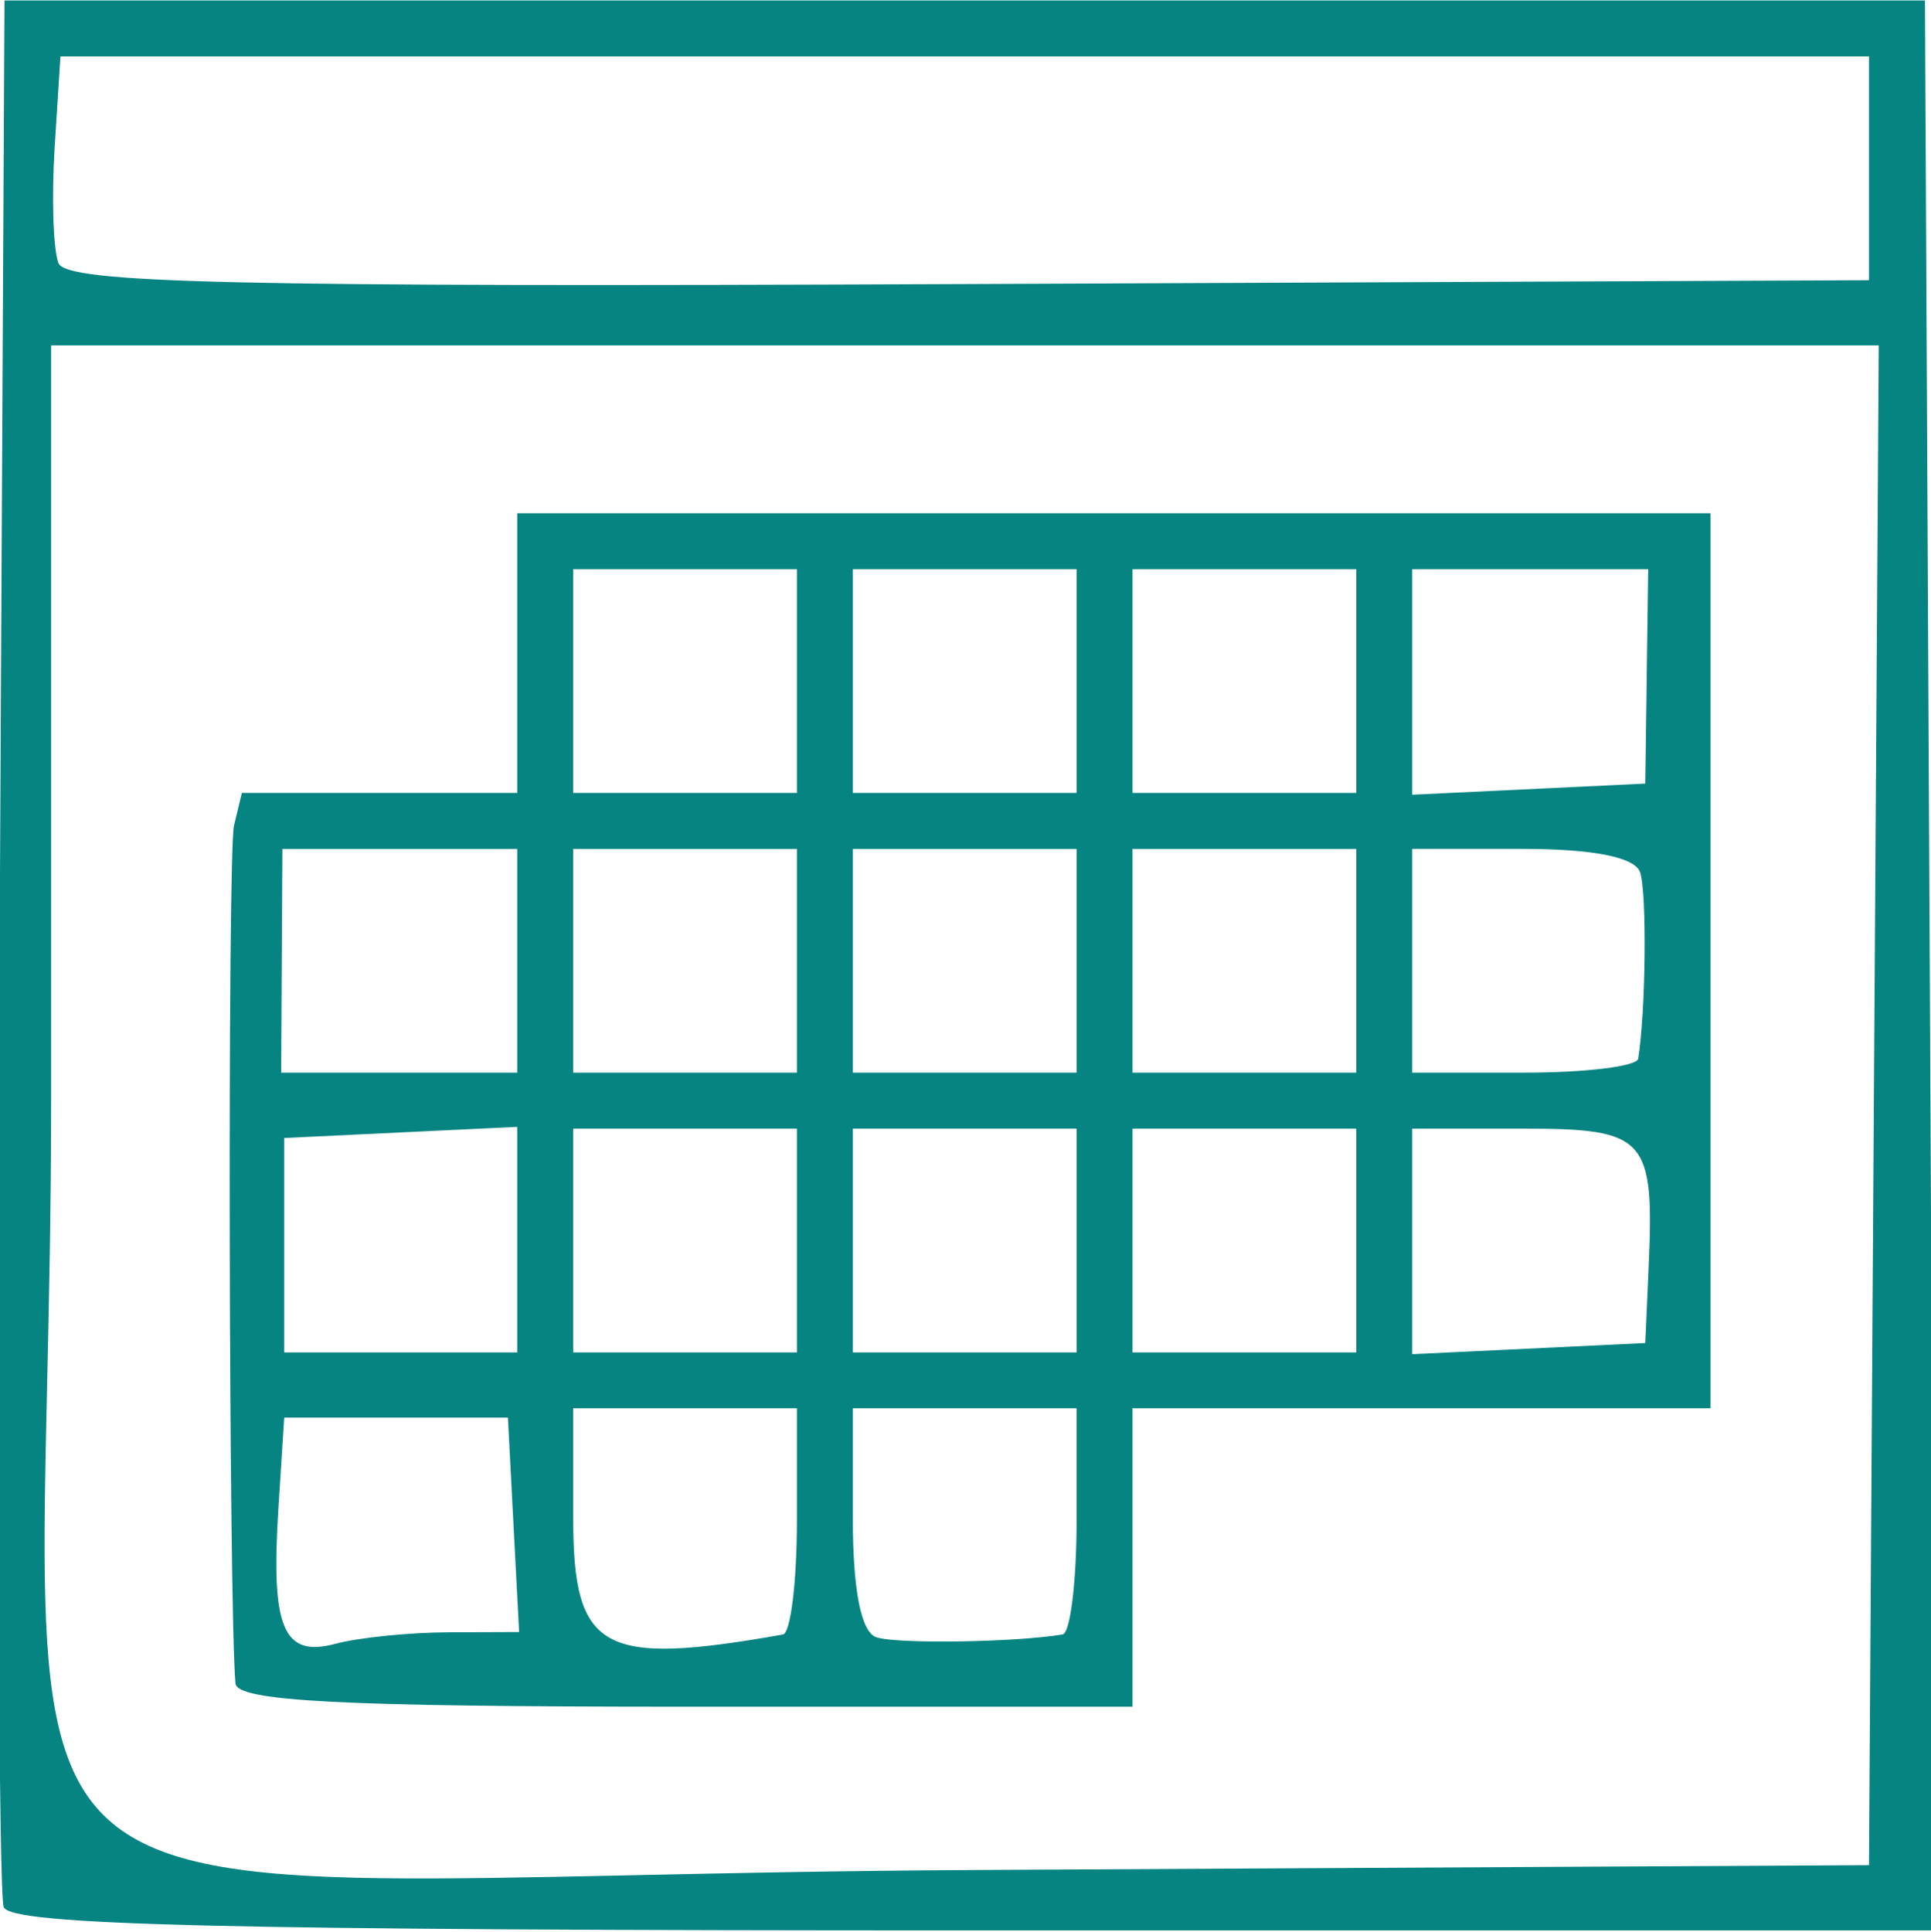 <?xml version="1.0" encoding="UTF-8" standalone="no"?>
<!-- Created with Inkscape (http://www.inkscape.org/) -->

<svg
   width="43.325mm"
   height="43.345mm"
   viewBox="0 0 43.325 43.345"
   version="1.1"
   id="svg5"
   xml:space="preserve"
   sodipodi:docname="task.svg"
   inkscape:version="1.2.2 (732a01da63, 2022-12-09)"
   xmlns:inkscape="http://www.inkscape.org/namespaces/inkscape"
   xmlns:sodipodi="http://sodipodi.sourceforge.net/DTD/sodipodi-0.dtd"
   xmlns="http://www.w3.org/2000/svg"
   xmlns:svg="http://www.w3.org/2000/svg"><sodipodi:namedview
     id="namedview65414"
     pagecolor="#ffffff"
     bordercolor="#000000"
     borderopacity="0.25"
     inkscape:showpageshadow="2"
     inkscape:pageopacity="0.0"
     inkscape:pagecheckerboard="0"
     inkscape:deskcolor="#d1d1d1"
     inkscape:document-units="mm"
     showgrid="false"
     inkscape:zoom="5.1091172"
     inkscape:cx="81.814526"
     inkscape:cy="82.010254"
     inkscape:window-width="1920"
     inkscape:window-height="1017"
     inkscape:window-x="-8"
     inkscape:window-y="-8"
     inkscape:window-maximized="1"
     inkscape:current-layer="svg5" /><defs
     id="defs2" /><path
     style="fill:#068481;fill-opacity:1;stroke-width:0.418"
     d="M 0.083,42.784 C -0.027,42.497 -0.068,32.755 -0.008,21.136 L 0.101,0.01 H 21.645 43.189 L 43.297,21.659 43.406,43.307 H 21.845 c -16.863,0 -21.605,-0.114 -21.761,-0.523 z M 42.043,24.796 42.153,7.749 H 21.65 1.147 V 24.622 c 0,20.172 -3.237,17.459 20.677,17.33 L 41.934,41.843 Z M 5.283,37.764 C 5.132,36.092 5.103,19.129 5.25,18.521 l 0.177,-0.732 H 8.516 11.605 V 14.652 11.514 H 24.992 38.378 V 21.554 31.594 H 31.894 25.41 v 3.347 3.347 H 15.37 c -7.728,0 -10.051,-0.12 -10.087,-0.523 z m 4.774,-1.145 1.59,-0.006 -0.126,-2.405 -0.125,-2.405 H 8.886 6.376 L 6.246,33.841 c -0.171,2.691 0.108,3.35 1.285,3.035 0.515,-0.138 1.651,-0.253 2.526,-0.257 z m 7.509,0.05 c 0.173,-0.031 0.314,-1.185 0.314,-2.565 v -2.51 h -2.51 -2.51 v 2.44 c 0,3.001 0.631,3.355 4.706,2.635 z m 6.275,-0.002 c 0.173,-0.029 0.314,-1.183 0.314,-2.563 V 31.594 h -2.51 -2.51 v 2.475 c 0,1.603 0.184,2.54 0.523,2.66 0.441,0.156 3.137,0.116 4.183,-0.062 z M 11.605,27.81 v -2.53 l -2.615,0.125 -2.615,0.125 v 2.405 2.405 h 2.615 2.615 z m 6.275,0.02 v -2.51 h -2.51 -2.51 v 2.51 2.51 h 2.51 2.51 z m 6.275,0 v -2.51 h -2.51 -2.51 v 2.51 2.51 h 2.51 2.51 z m 6.275,0 v -2.51 h -2.51 -2.51 v 2.51 2.51 h 2.51 2.51 z m 6.559,0.628 c 0.132,-2.941 -0.044,-3.138 -2.822,-3.138 h -2.482 v 2.53 2.53 l 2.615,-0.125 2.615,-0.125 z M 11.605,21.554 V 19.044 H 8.97 6.336 l -0.014,2.51 -0.014,2.51 H 8.956 11.605 Z m 6.275,0 v -2.51 h -2.51 -2.51 v 2.51 2.51 h 2.51 2.51 z m 6.275,0 v -2.51 h -2.51 -2.51 v 2.51 2.51 h 2.51 2.51 z m 6.275,0 v -2.51 h -2.51 -2.51 v 2.51 2.51 h 2.51 2.51 z m 6.326,2.196 c 0.17,-1.04 0.197,-3.742 0.042,-4.183 -0.119,-0.338 -1.053,-0.523 -2.648,-0.523 h -2.465 v 2.51 2.51 h 2.51 c 1.38,0 2.533,-0.141 2.561,-0.314 z M 17.88,15.279 v -2.51 h -2.51 -2.51 v 2.51 2.51 h 2.51 2.51 z m 6.275,0 v -2.51 h -2.51 -2.51 v 2.51 2.51 h 2.51 2.51 z m 6.275,0 v -2.51 h -2.51 -2.51 v 2.51 2.51 h 2.51 2.51 z m 6.517,-0.105 0.033,-2.405 H 34.332 31.685 v 2.53 2.53 l 2.615,-0.125 2.615,-0.125 0.033,-2.405 z M 41.934,3.775 V 1.265 H 21.645 1.356 L 1.226,3.304 c -0.071,1.121 -0.033,2.29 0.085,2.597 C 1.486,6.357 5.213,6.443 21.729,6.372 l 20.205,-0.086 z"
     id="path59770" /></svg>
